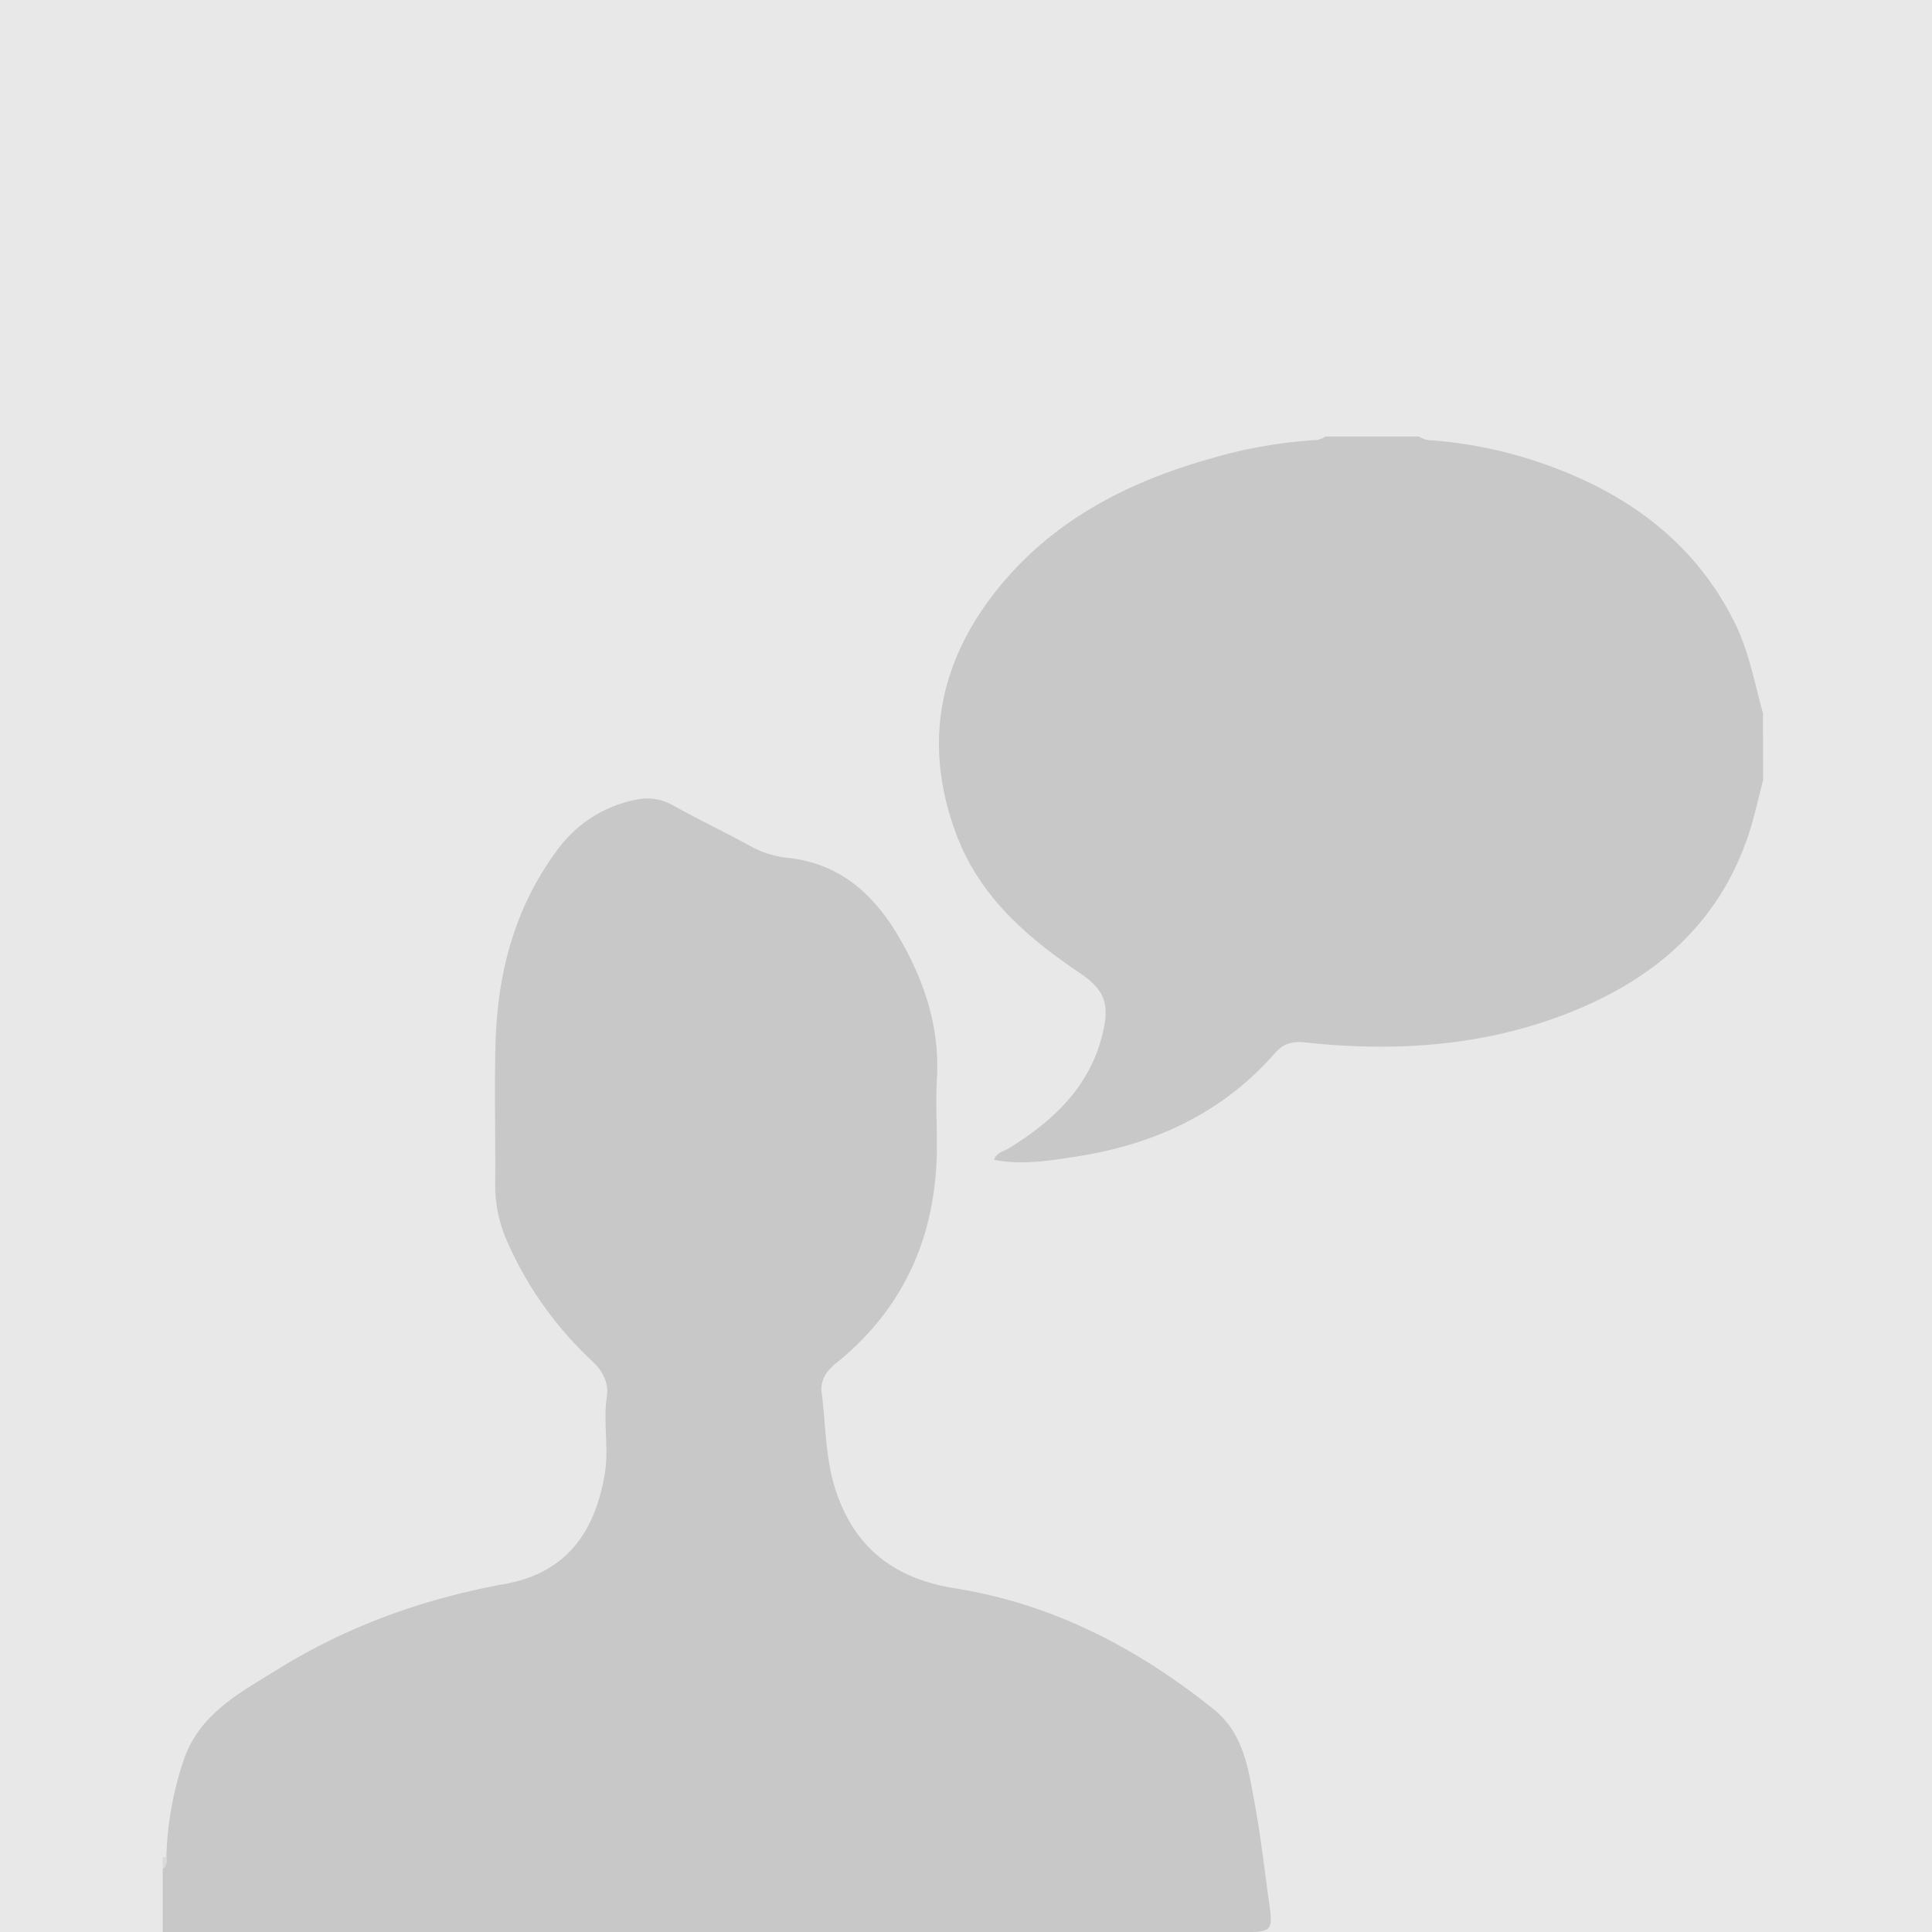<svg id="Layer_1" data-name="Layer 1" xmlns="http://www.w3.org/2000/svg" viewBox="0 0 516.64 516.64"><defs><style>.cls-1{fill:#e9e8e8;}.cls-2{fill:#c9c8c8;}.cls-3{fill:#dadada;}</style></defs><title>default-comment-avatar</title><rect class="cls-1" width="516.64" height="516.64"/><path class="cls-2" d="M44.49,496.61a88.69,88.69,0,0,1,4.75-26.31c4.33-12.19,15.1-17.76,25.07-23.93,18.7-11.59,39-18.86,60.72-22.8,16-2.9,24-13.33,26.7-29.5,1.15-7-.51-13.81.57-20.73.52-3.31-1-6.61-3.85-9.28a96.87,96.87,0,0,1-22.92-32.3,36.8,36.8,0,0,1-3.11-15c.13-12.83-.29-25.67.12-38.49.6-18.81,5.4-36.41,17-51.66a34,34,0,0,1,20.28-12.71A14,14,0,0,1,180,215.37c6.53,3.66,13.3,6.88,19.88,10.45a26.88,26.88,0,0,0,10.28,3.53c14.53,1.36,23.84,10,30.66,22,6.53,11.46,10.51,23.59,9.72,37.08-.44,7.64.26,15.34-.14,23-1.15,21.68-10,39.65-27,53.26-2.7,2.15-4.06,4.79-3.68,7.68,1.14,8.83.94,17.81,3.86,26.48,5.2,15.44,16,23.37,31.69,25.86,26.12,4.15,48.69,15.89,69.17,32.28,8.13,6.51,9.31,15.77,11,24.83s2.72,18.33,4,27.51c1,6.83.5,7.34-6.44,7.34H43.52v-17C44.75,498.92,44.5,497.73,44.49,496.61Z"/><path class="cls-2" d="M471.47,208.68c-1.35,5.06-2.41,10.23-4.11,15.18-7.89,23-24.56,37.49-46.41,46.42-23.11,9.45-47.3,11.13-71.91,8.49-3.16-.34-5.71.12-8,2.74-14.21,16.29-32.7,24.67-53.64,27.84-6.93,1.05-14.06,2.25-21.6.8.75-2,2.55-2.24,3.83-3,12.27-7.52,22.2-16.9,25.44-31.68,1.63-7.45,0-11-6.43-15.36-14-9.42-26.5-20.26-32.73-36.54-8.7-22.75-5.57-44.17,8.92-63.56,14.75-19.74,35.36-30.72,58.63-37.3a127.27,127.27,0,0,1,28.81-5.06,7.09,7.09,0,0,0,2.2-.92h25a7.33,7.33,0,0,0,2.18.93,117.19,117.19,0,0,1,32.89,7c21.46,7.91,38.75,20.71,49.25,41.66,3.89,7.76,5.35,16.21,7.66,24.42Z"/><path class="cls-3" d="M44.49,496.61c0,1.12.26,2.31-1,3v-3Q44,496.65,44.49,496.61Z"/></svg>